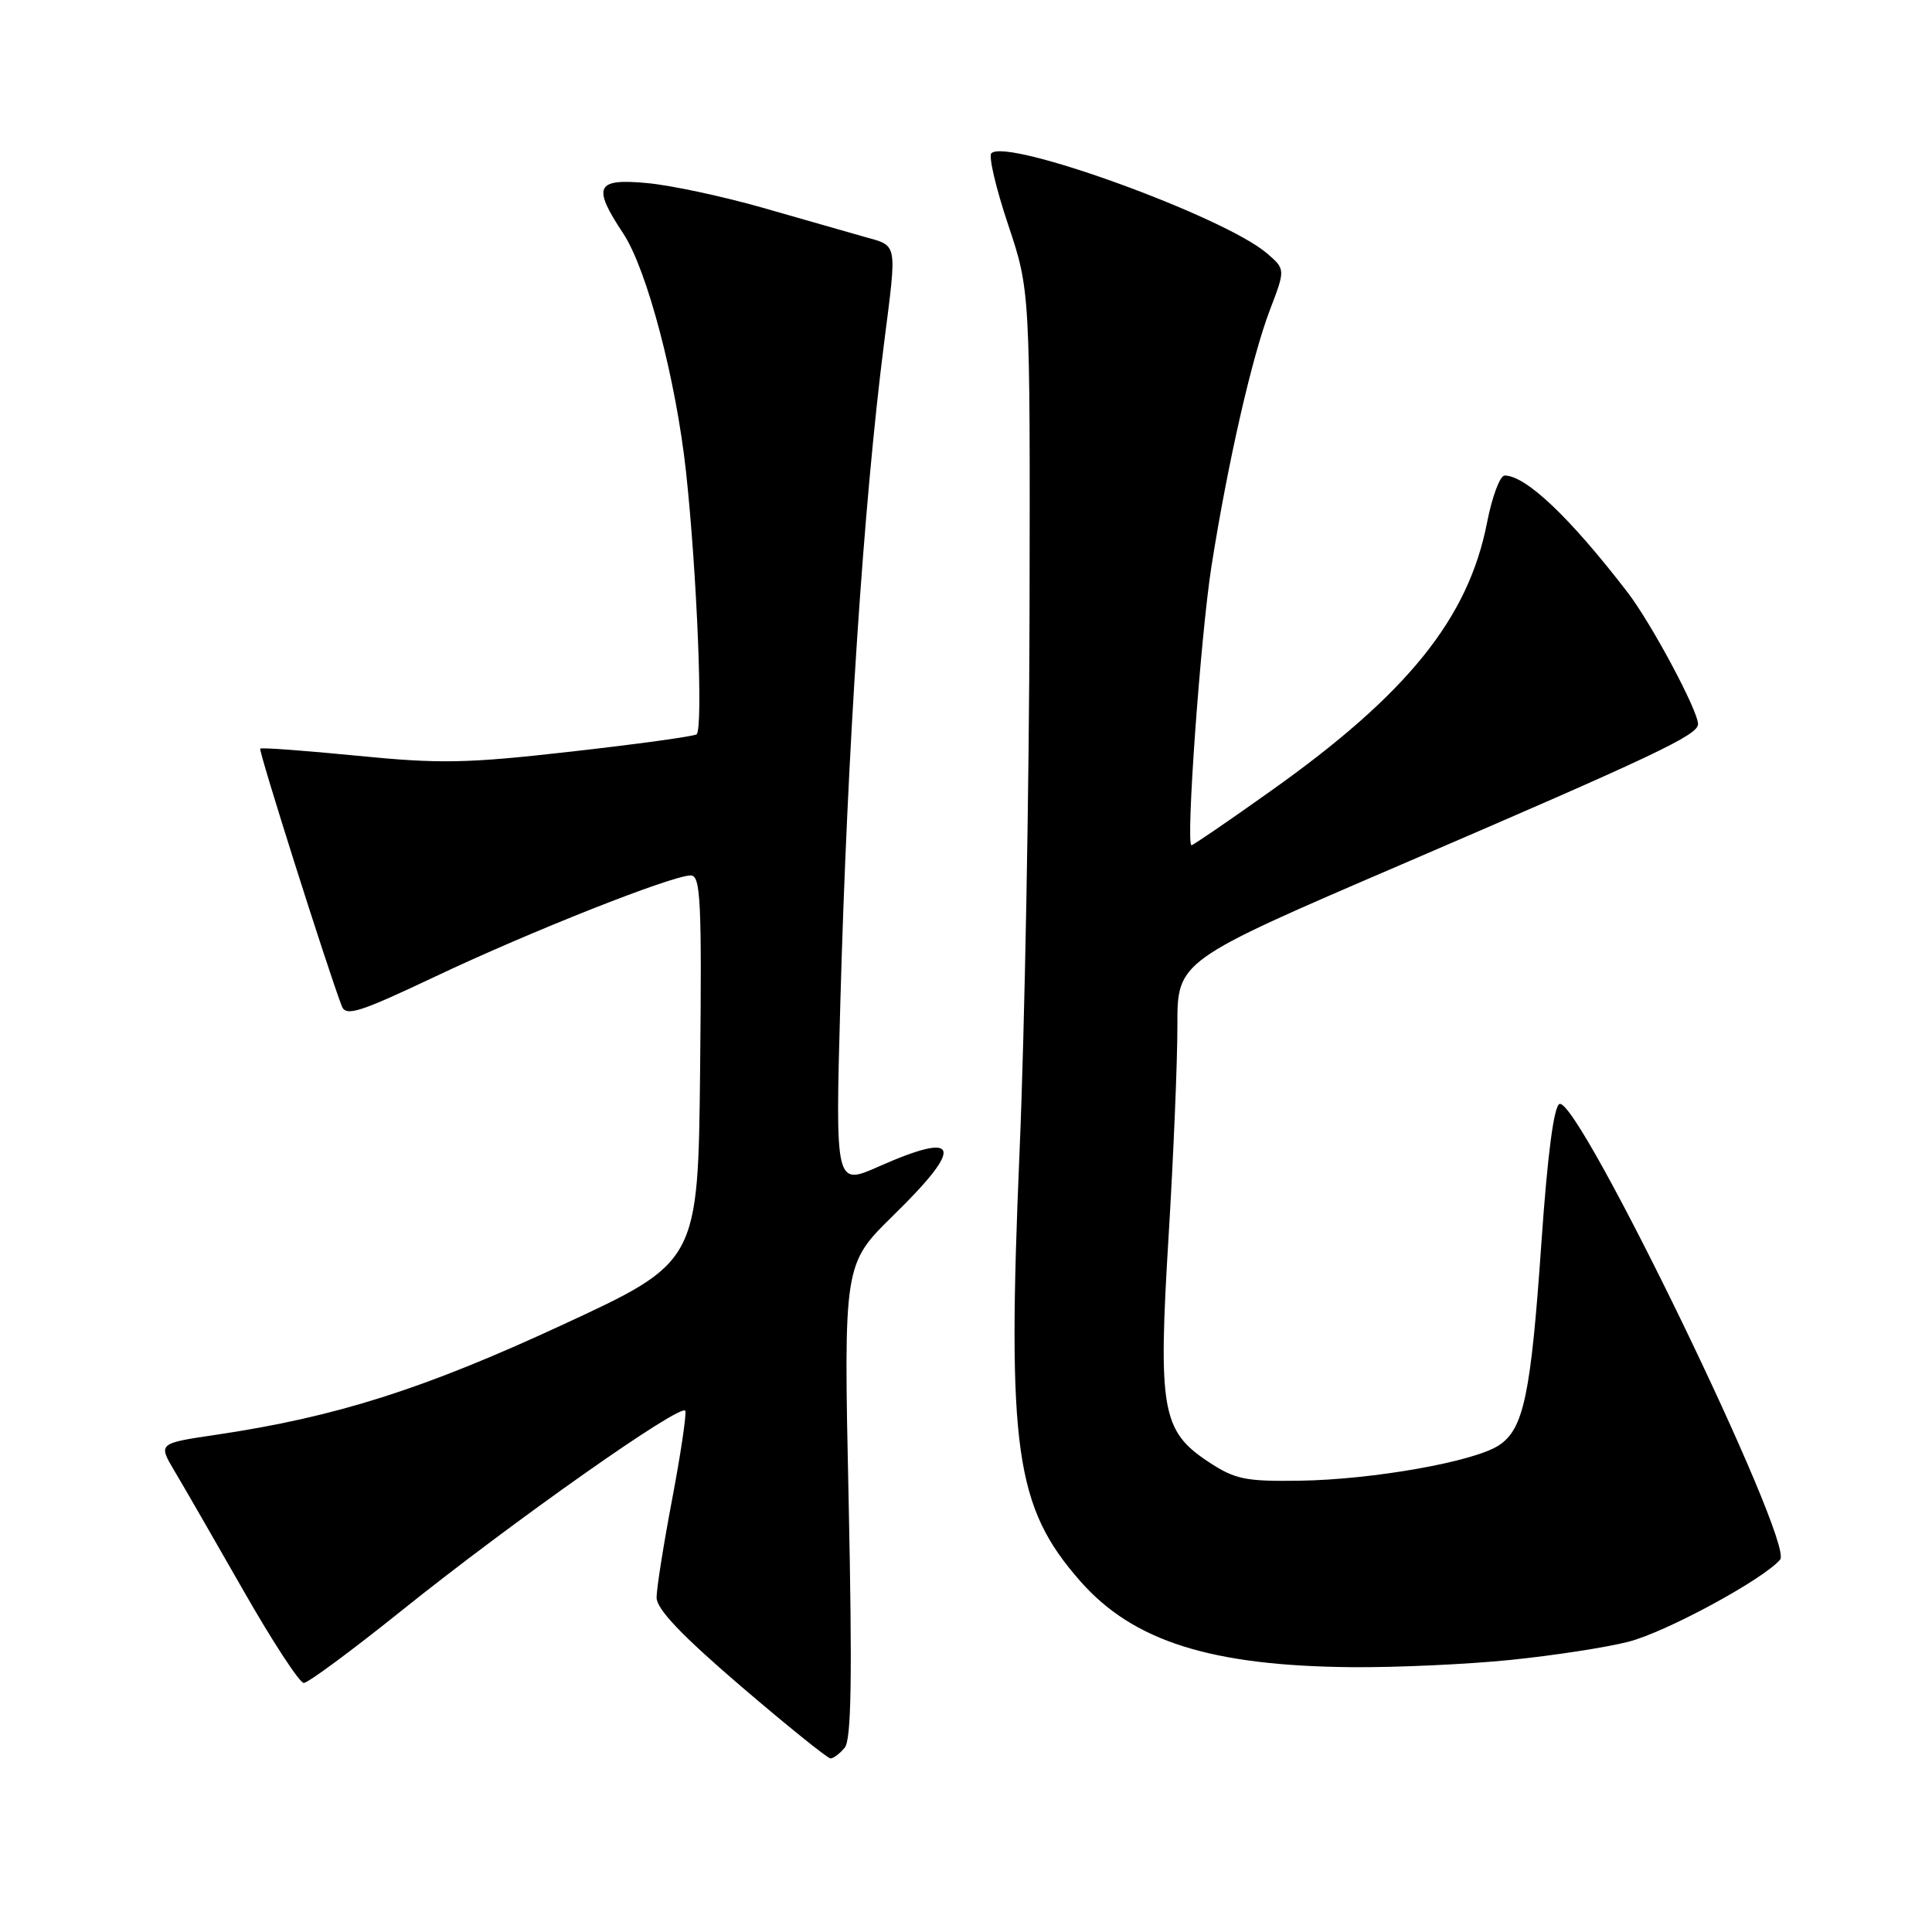 <?xml version="1.0" encoding="UTF-8" standalone="no"?>
<!DOCTYPE svg PUBLIC "-//W3C//DTD SVG 1.1//EN" "http://www.w3.org/Graphics/SVG/1.1/DTD/svg11.dtd" >
<svg xmlns="http://www.w3.org/2000/svg" xmlns:xlink="http://www.w3.org/1999/xlink" version="1.1" viewBox="0 0 256 256">
 <g >
 <path fill="currentColor"
d=" M 111.93 231.58 C 112.81 230.52 112.94 222.24 112.45 198.83 C 111.78 167.50 111.78 167.50 118.39 161.03 C 127.82 151.80 127.22 149.80 116.46 154.56 C 110.68 157.12 110.68 157.12 111.35 132.81 C 112.28 99.26 114.44 66.65 117.14 45.50 C 118.87 31.91 119.01 32.64 114.50 31.37 C 112.30 30.75 106.22 29.01 101.00 27.51 C 95.78 26.02 88.91 24.55 85.75 24.26 C 78.95 23.62 78.44 24.69 82.59 30.95 C 85.73 35.70 89.57 50.29 90.90 62.50 C 92.36 75.99 93.20 96.76 92.29 97.31 C 91.86 97.58 84.39 98.61 75.69 99.59 C 61.84 101.16 58.34 101.23 47.33 100.14 C 40.42 99.46 34.64 99.03 34.48 99.20 C 34.23 99.45 43.39 128.37 45.29 133.32 C 45.83 134.73 47.61 134.16 57.71 129.38 C 70.29 123.42 89.05 116.00 91.53 116.00 C 92.84 116.00 93.00 119.37 92.77 141.61 C 92.50 167.23 92.50 167.23 74.50 175.56 C 56.13 184.07 44.54 187.75 28.73 190.10 C 20.95 191.25 20.95 191.25 23.10 194.88 C 24.29 196.87 28.40 204.01 32.25 210.75 C 36.09 217.49 39.70 223.00 40.25 223.00 C 40.81 223.00 46.55 218.76 53.02 213.57 C 67.86 201.65 90.40 185.77 90.81 186.95 C 90.97 187.44 90.19 192.71 89.06 198.67 C 87.93 204.63 87.00 210.48 87.00 211.68 C 87.00 213.21 90.29 216.67 98.17 223.43 C 104.32 228.69 109.66 233.00 110.05 233.00 C 110.44 233.00 111.28 232.36 111.93 231.58 Z  M 200.14 219.95 C 205.84 219.37 212.89 218.29 215.81 217.53 C 220.82 216.24 233.73 209.23 235.88 206.65 C 237.76 204.38 209.22 145.43 206.65 146.28 C 205.90 146.53 205.06 152.93 204.25 164.58 C 202.85 184.85 201.90 189.36 198.60 191.52 C 195.32 193.68 181.95 196.05 172.29 196.20 C 164.97 196.31 163.65 196.03 160.09 193.68 C 153.94 189.61 153.44 186.74 154.85 163.73 C 155.49 153.15 156.02 140.63 156.01 135.91 C 156.00 127.32 156.00 127.32 185.75 114.53 C 219.29 100.10 225.00 97.40 225.00 95.95 C 225.00 94.16 218.83 82.62 215.67 78.50 C 208.07 68.61 202.20 63.02 199.38 63.01 C 198.76 63.00 197.71 65.81 197.04 69.25 C 194.57 81.93 186.50 91.95 168.38 104.81 C 162.82 108.77 158.09 112.00 157.88 112.00 C 157.09 112.00 159.09 84.18 160.53 75.00 C 162.69 61.31 165.88 47.33 168.26 41.09 C 170.33 35.68 170.33 35.68 167.88 33.57 C 162.22 28.70 133.42 18.24 131.36 20.31 C 130.97 20.70 131.97 24.95 133.58 29.76 C 136.50 38.50 136.50 38.50 136.42 81.00 C 136.37 104.38 135.78 136.55 135.10 152.50 C 133.42 192.05 134.50 199.67 143.14 209.51 C 150.14 217.48 160.44 220.74 179.14 220.91 C 185.00 220.96 194.45 220.53 200.14 219.95 Z "/>
</g>
</svg>